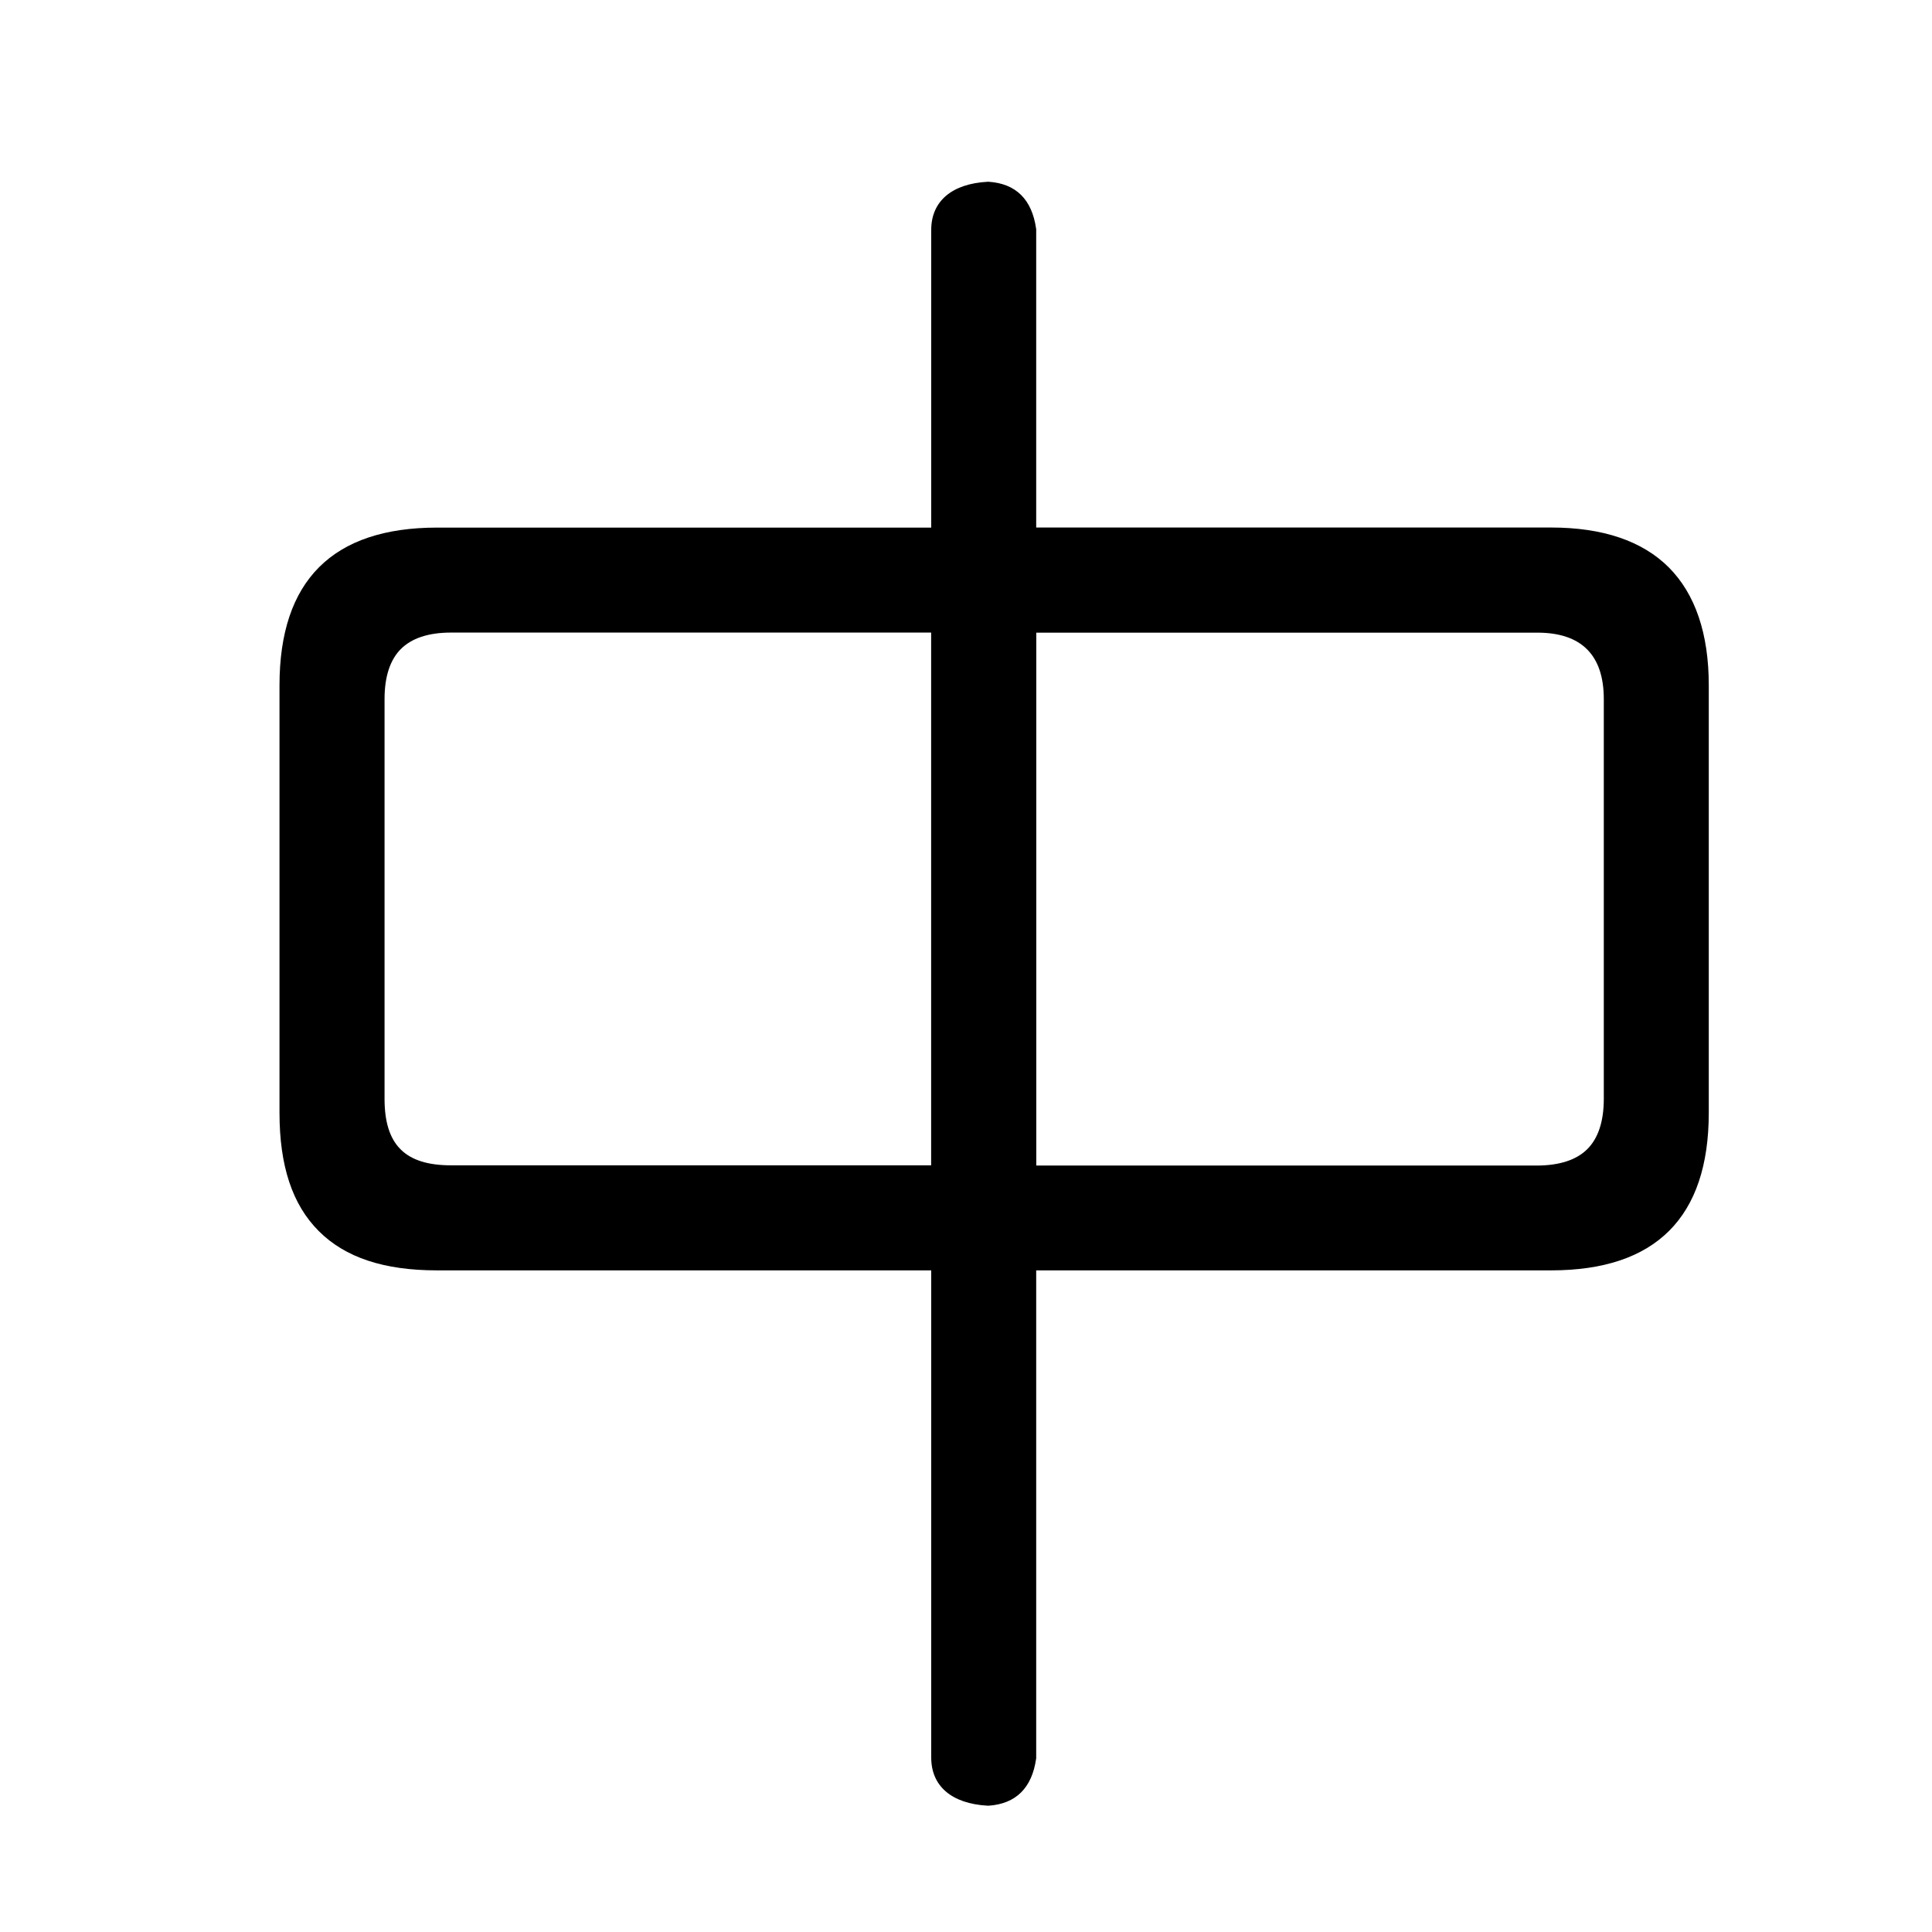 <svg width="24" height="24" viewBox="0 0 24 24" fill="none" xmlns="http://www.w3.org/2000/svg">
<path d="M20.731 7.049C20.401 6.719 19.909 6.553 19.268 6.553H12.872V2.848L12.871 2.841C12.819 2.477 12.621 2.281 12.282 2.258H12.275H12.269C11.824 2.282 11.568 2.5 11.568 2.856V6.554H5.43C4.131 6.554 3.472 7.213 3.472 8.513V13.823C3.472 14.483 3.631 14.964 3.96 15.293C4.289 15.622 4.77 15.781 5.43 15.781H11.568V21.833C11.568 22.189 11.823 22.406 12.269 22.431H12.275H12.282C12.621 22.407 12.819 22.21 12.871 21.848L12.872 21.84V15.781H19.268C20.568 15.781 21.227 15.123 21.227 13.823V8.512C21.227 7.871 21.059 7.379 20.731 7.049ZM19.923 8.685V13.65C19.923 13.931 19.853 14.142 19.716 14.277C19.581 14.41 19.373 14.477 19.097 14.479H12.873V7.859H19.097C19.645 7.859 19.923 8.137 19.923 8.685ZM11.567 7.858V14.476H5.603C5.032 14.476 4.777 14.221 4.777 13.65V8.684C4.777 8.409 4.844 8.2 4.977 8.065C5.112 7.928 5.323 7.858 5.603 7.858H11.567Z" fill="black"/>
</svg>
